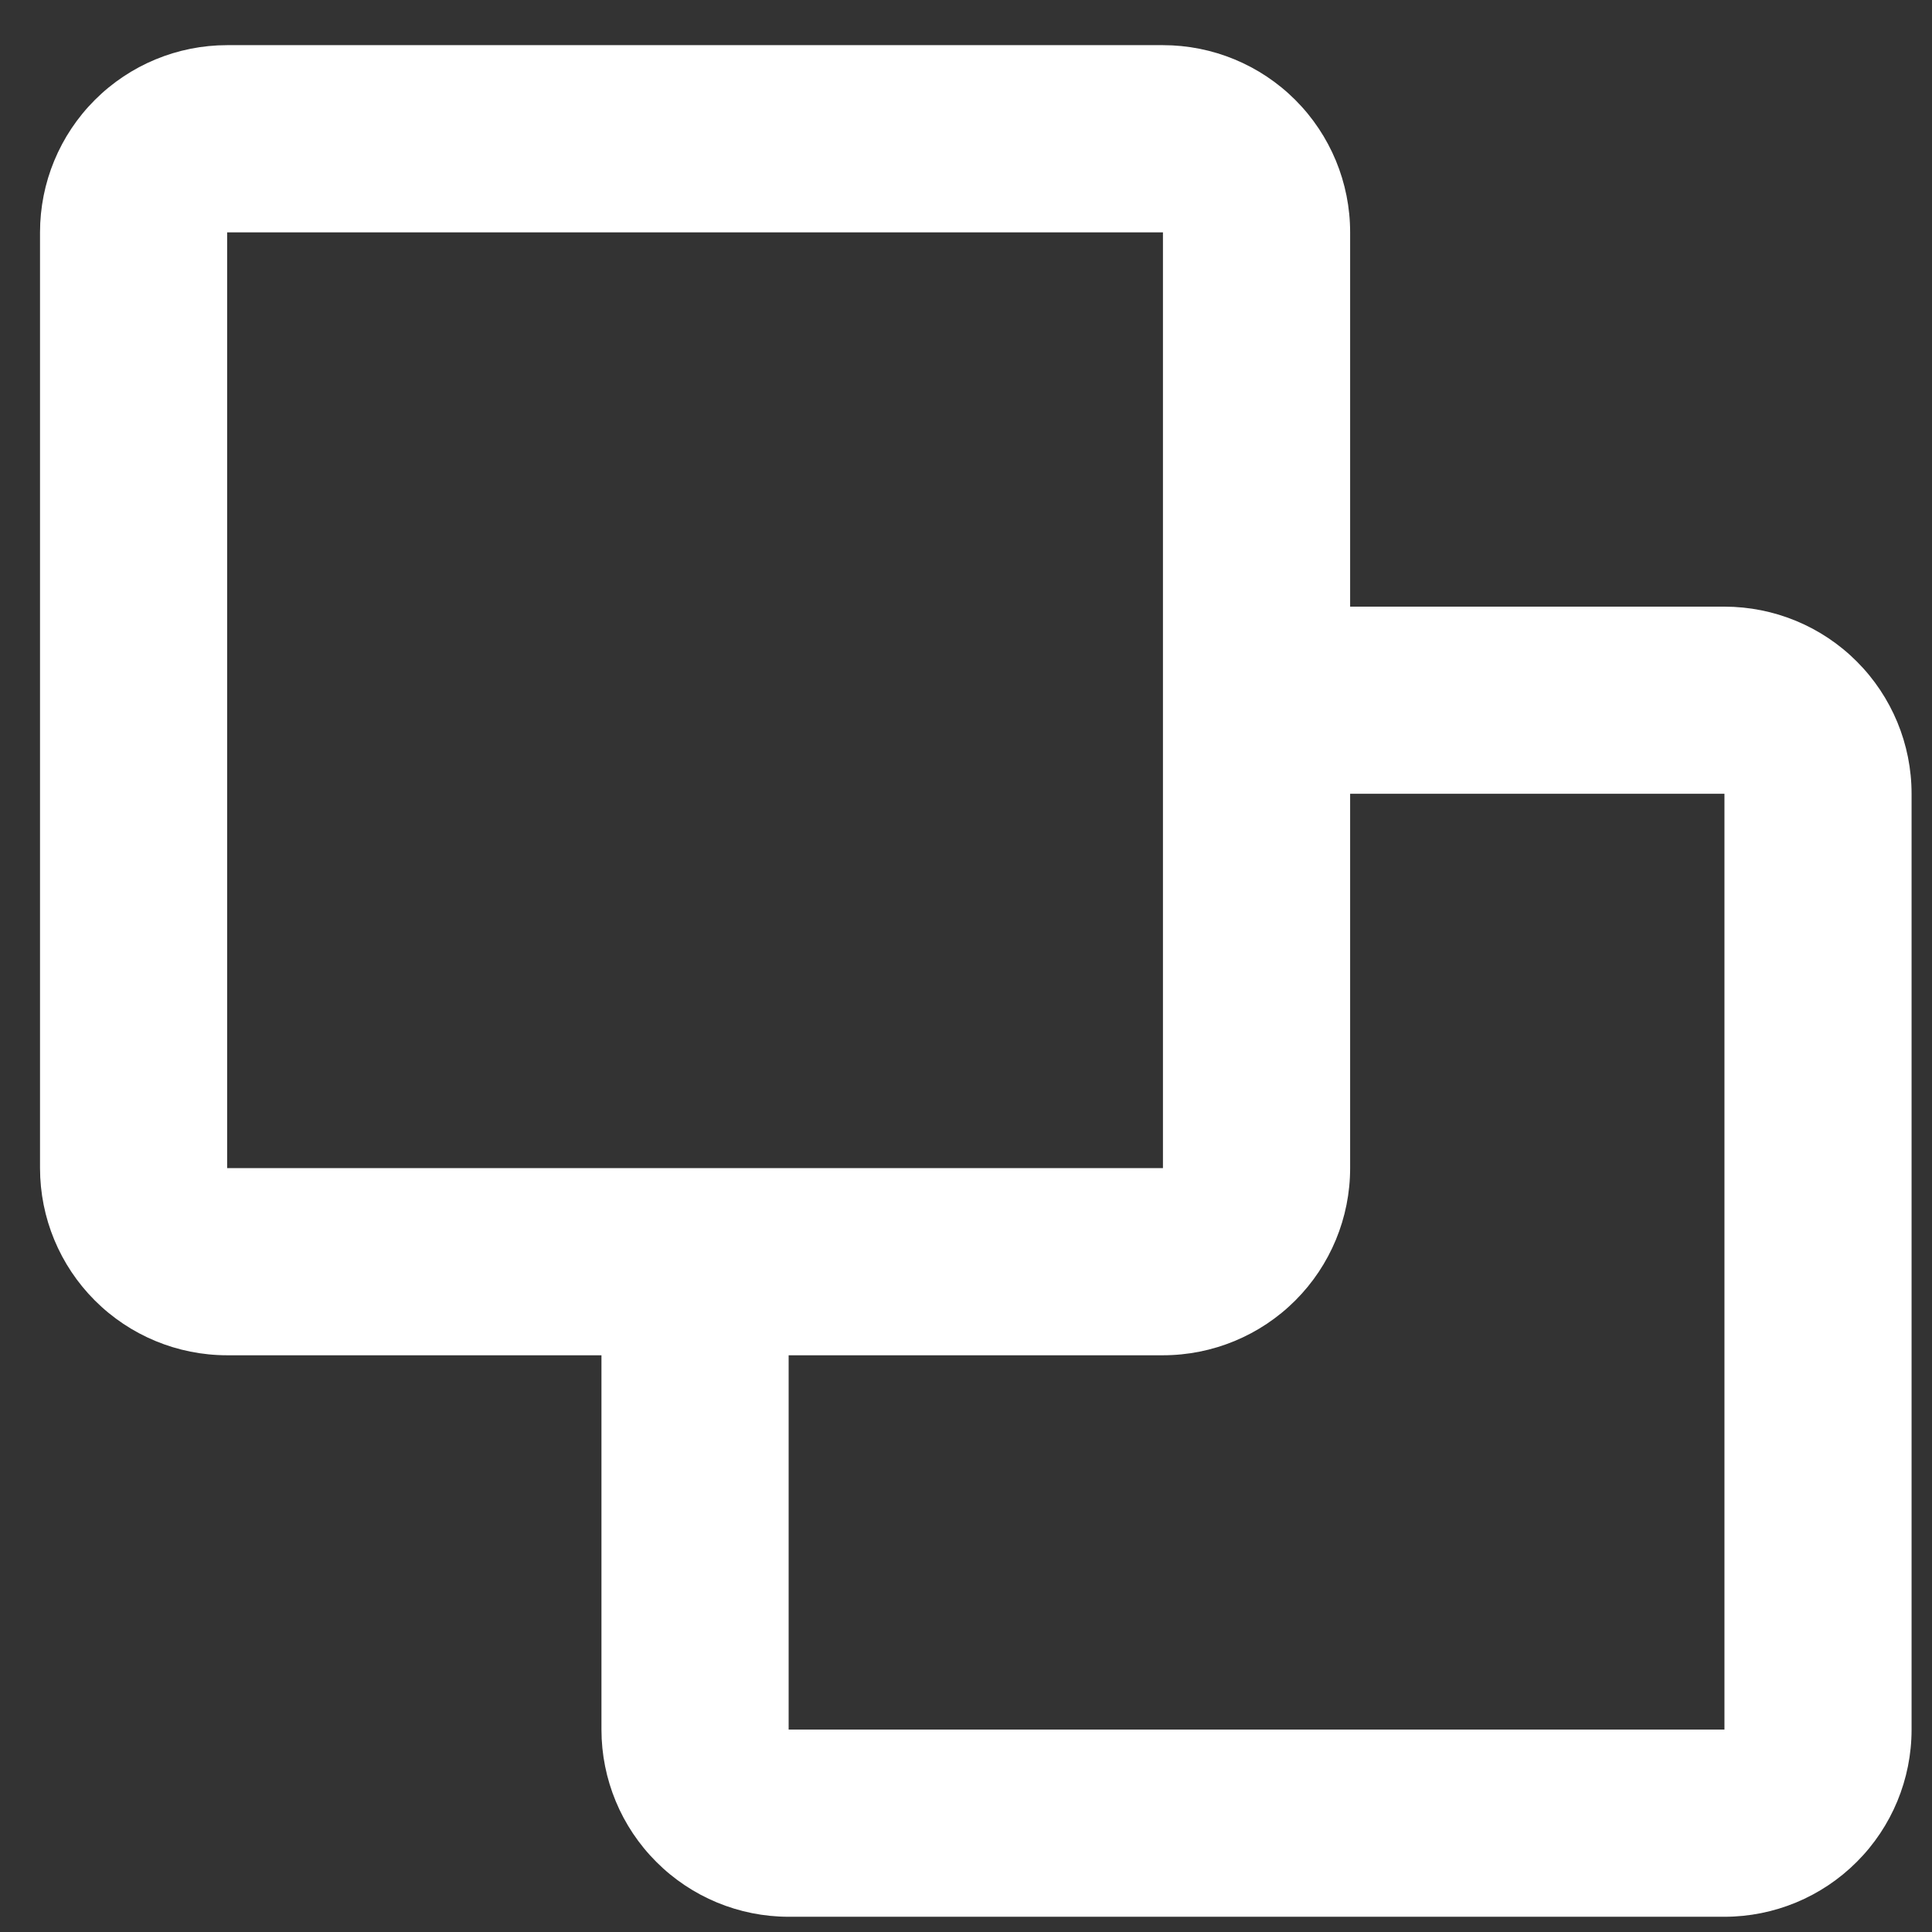 <svg width="35" height="35" viewBox="0 0 35 35" fill="none" xmlns="http://www.w3.org/2000/svg">
<rect x="0" y="0" width="35" height="35" fill="#333333" stroke="none"/>
<path d="M0.725 4.209C0.725 3.309 1.082 2.447 1.718 1.811C2.354 1.175 3.216 0.818 4.115 0.818H21.068C21.967 0.818 22.83 1.175 23.466 1.811C24.102 2.447 24.459 3.309 24.459 4.209V10.99H31.24C32.139 10.99 33.002 11.347 33.637 11.983C34.273 12.619 34.63 13.481 34.63 14.38V31.333C34.63 32.232 34.273 33.095 33.637 33.73C33.002 34.366 32.139 34.724 31.24 34.724H14.287C13.388 34.724 12.525 34.366 11.89 33.73C11.254 33.095 10.896 32.232 10.896 31.333V24.552H4.115C3.216 24.552 2.354 24.195 1.718 23.559C1.082 22.923 0.725 22.061 0.725 21.161V4.209ZM14.287 24.552V31.333H31.24V14.38H24.459V21.161C24.459 22.061 24.102 22.923 23.466 23.559C22.83 24.195 21.967 24.552 21.068 24.552H14.287ZM21.068 21.161V4.209H4.115V21.161H21.068Z" fill="white"/>
</svg>
